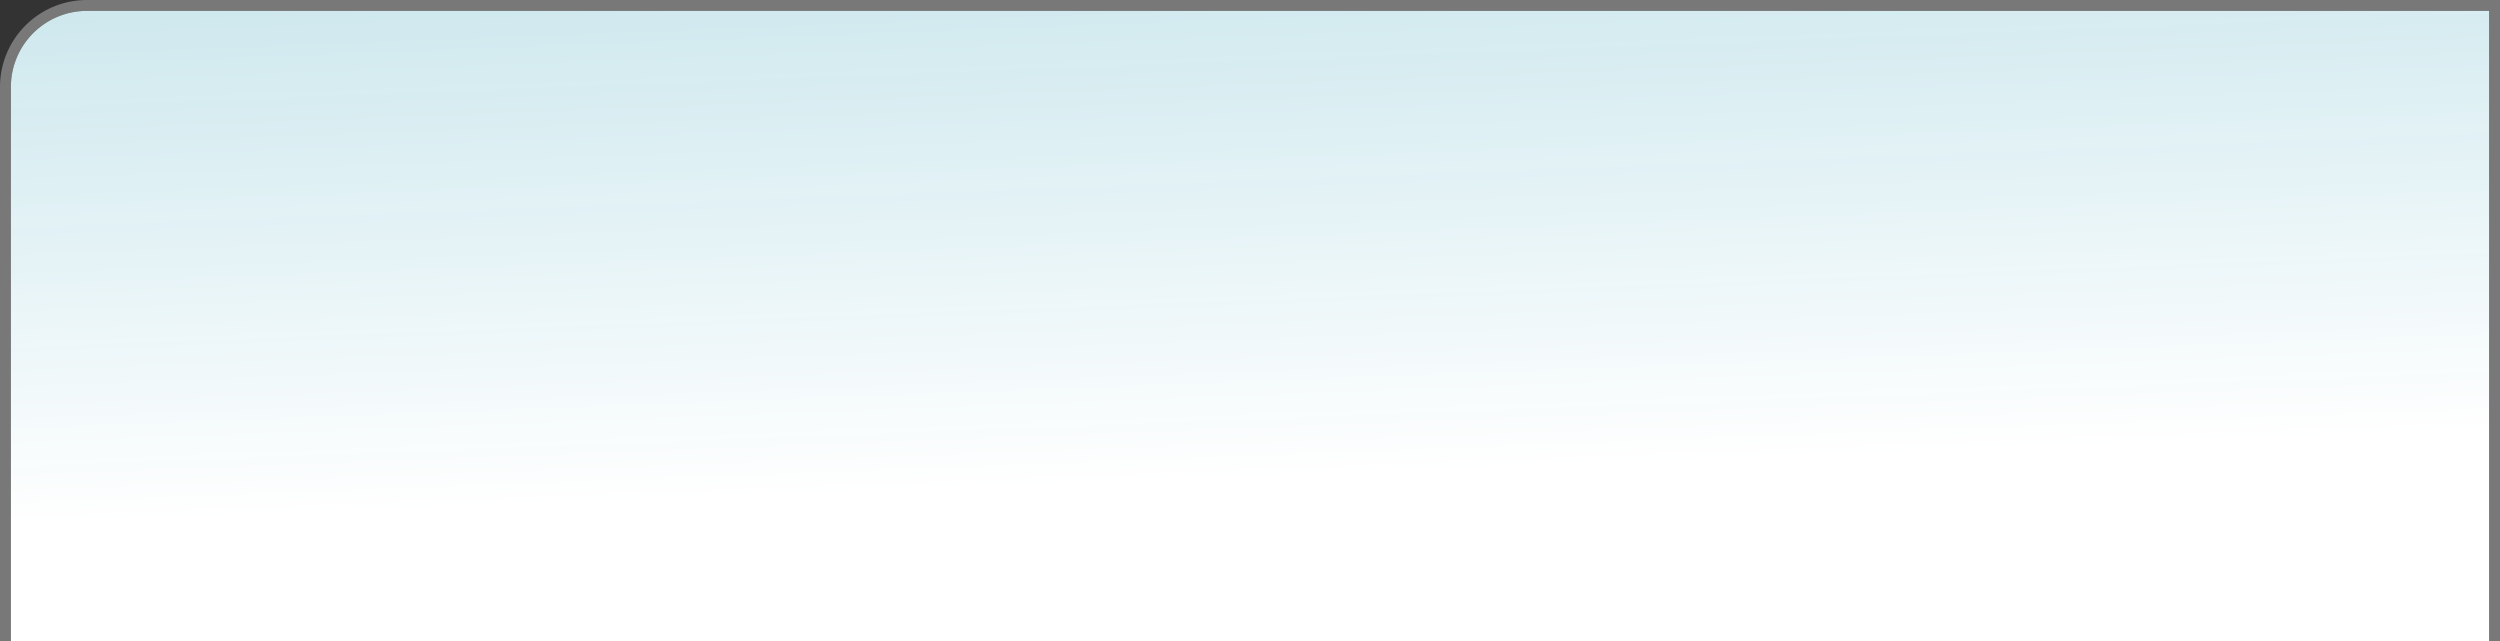 ﻿<?xml version="1.0" encoding="utf-8"?>
<svg version="1.1" xmlns:xlink="http://www.w3.org/1999/xlink" width="230px" height="59px" xmlns="http://www.w3.org/2000/svg">
  <rect width="100%" height="100%" fill="#333333" stroke="none"/>
  <defs>
    <linearGradient gradientUnits="userSpaceOnUse" x1="113.57" y1="44.144" x2="104" y2="-206.222" id="LinearGradient51">
      <stop id="Stop52" stop-color="#ffffff" offset="0" />
      <stop id="Stop53" stop-color="#4adeff" stop-opacity="0.553" offset="1" />
    </linearGradient>
  </defs>
  <g>
    <path d="M 1 8  A 7 7 0 0 1 8 1 L 229 1  L 229 59  L 1 59  L 1 8  Z " fill-rule="nonzero" fill="url(#LinearGradient51)" stroke="none" />
    <path d="M 0.5 59  L 0.5 8  A 7.5 7.5 0 0 1 8 0.5 L 229.5 0.5  L 229.5 59  " stroke-width="1" stroke="#d2d2d2" fill="none" stroke-opacity="0.435" />
  </g>
</svg>